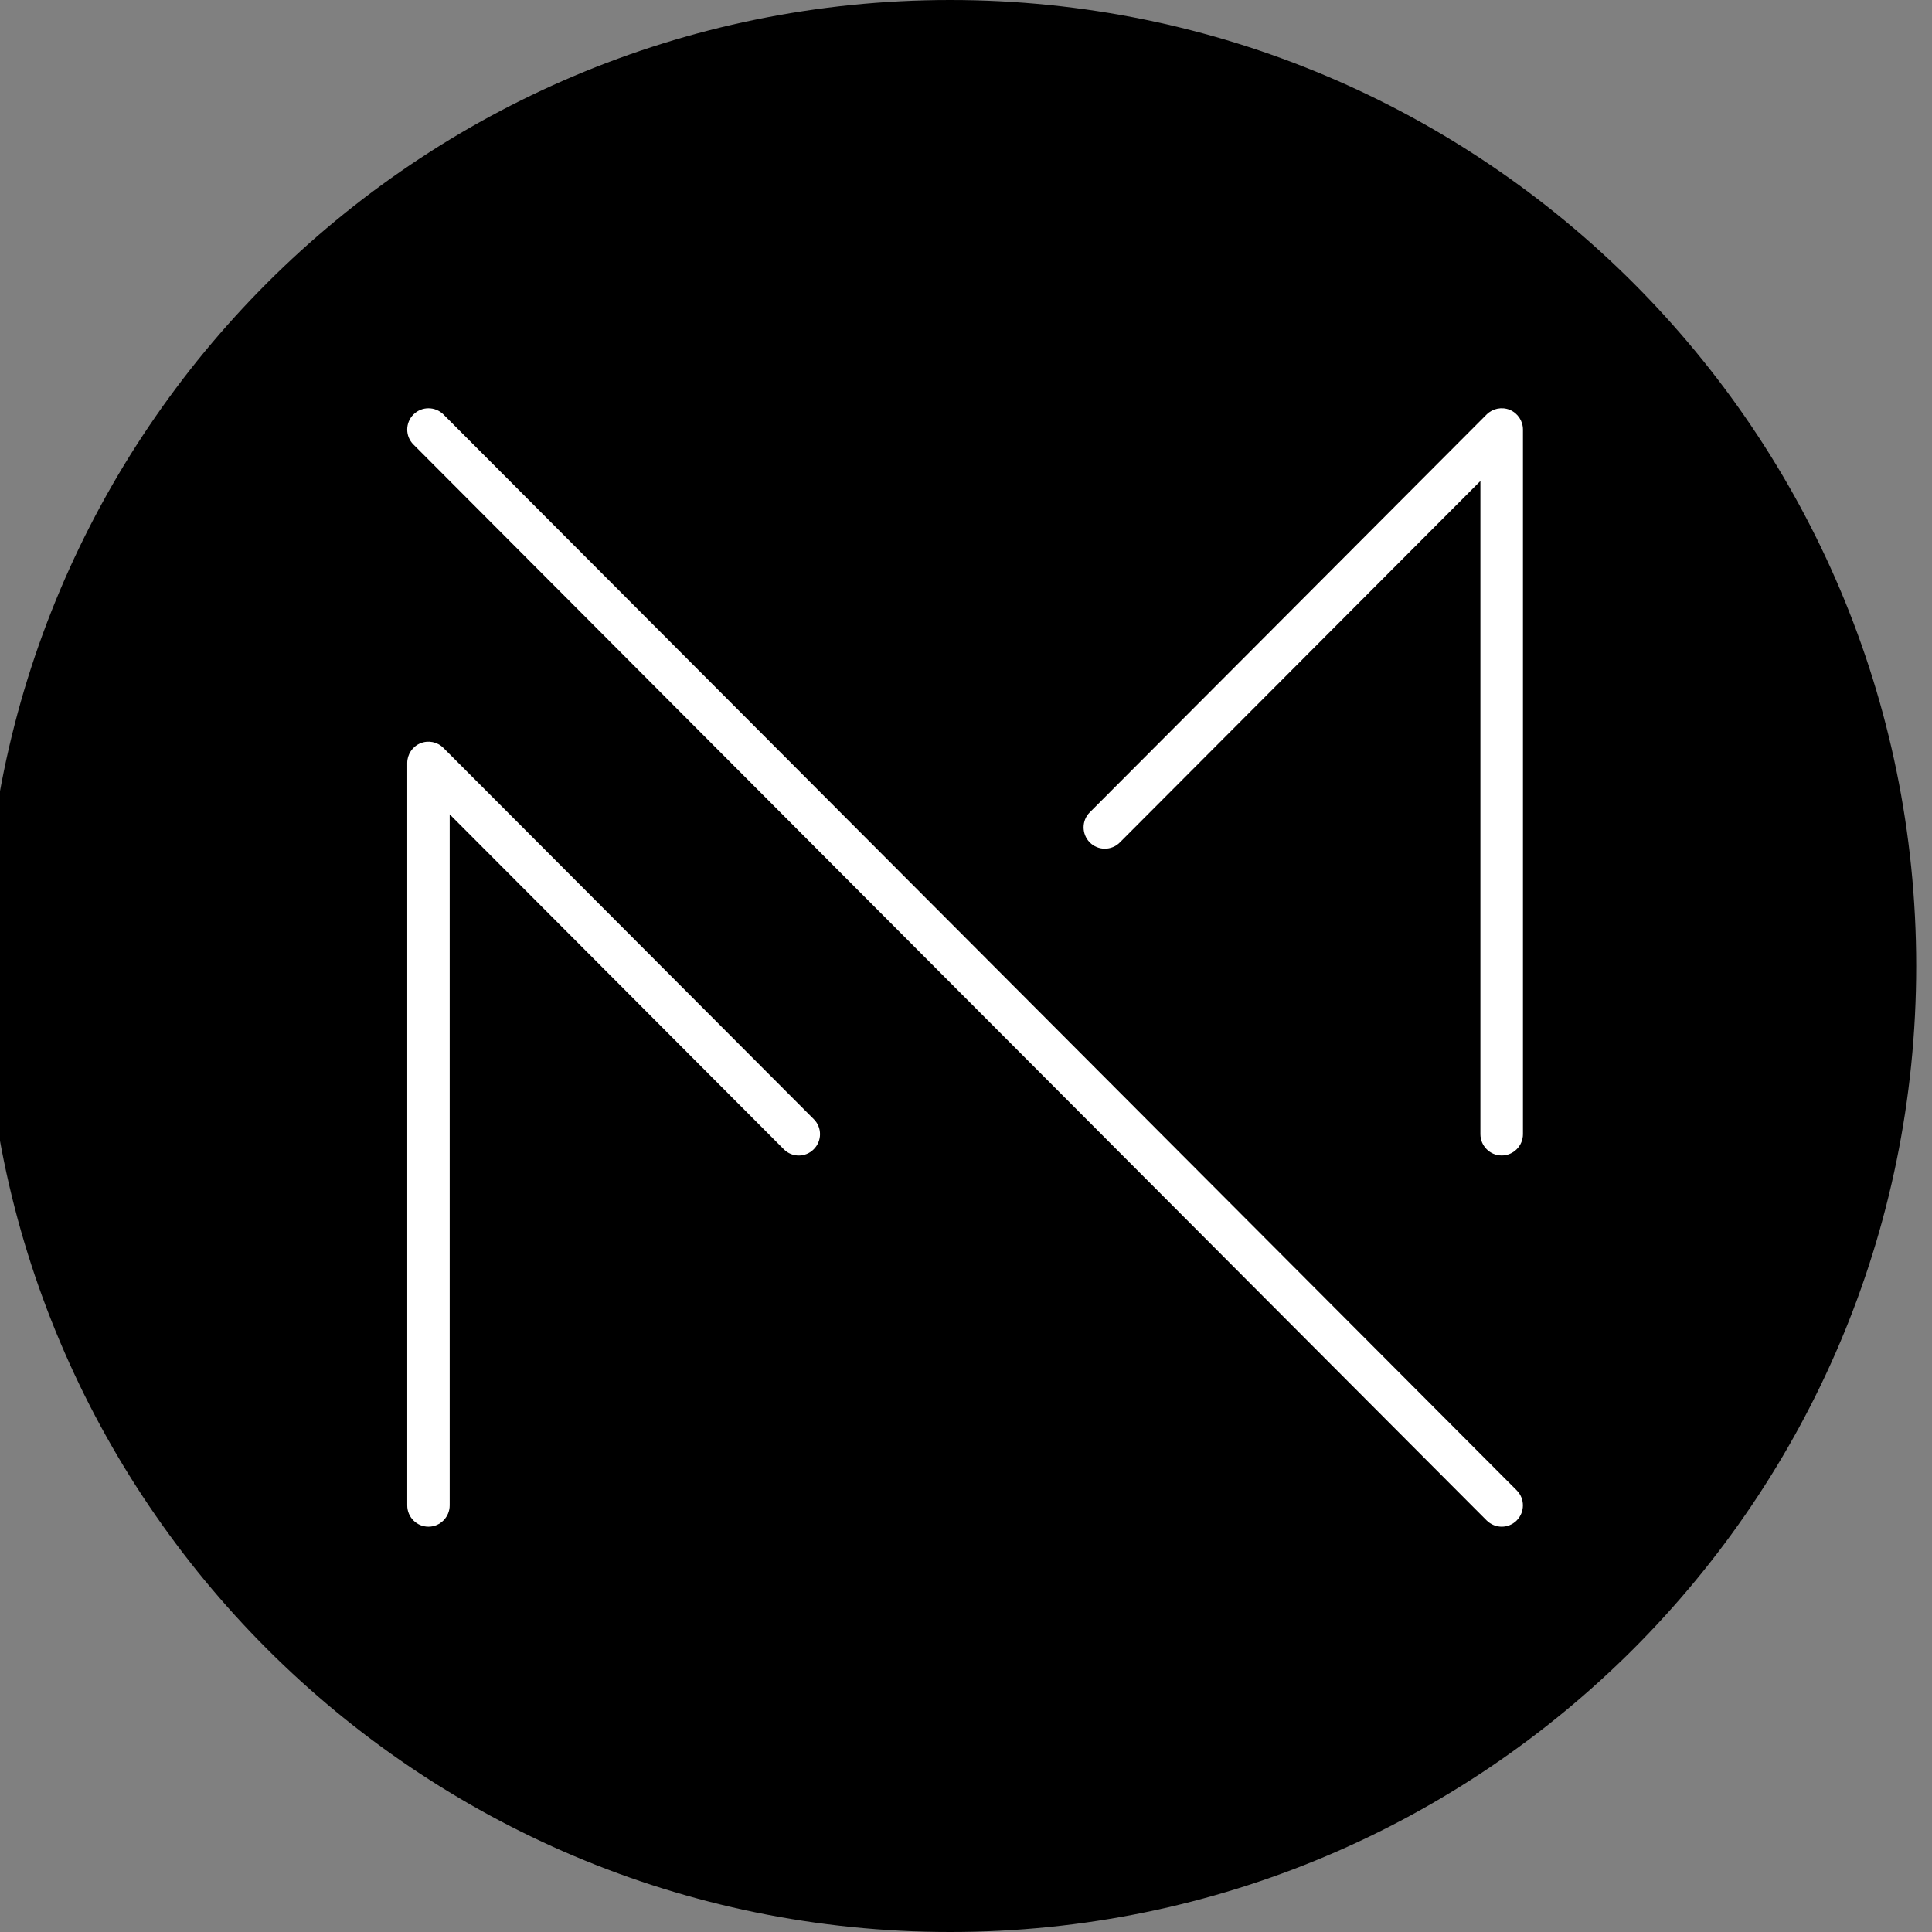 <svg xmlns="http://www.w3.org/2000/svg" xmlns:xlink="http://www.w3.org/1999/xlink" width="100" zoomAndPan="magnify" viewBox="0 0 75 75" height="100" preserveAspectRatio="xMidYMid meet" version="1.0"><rect x="0" y="0" width="75" height="75" fill="#808080" stroke="none"/><defs><clipPath id="a4ccf2a238"><path d="M 0 0 L 74.387 0 L 74.387 75 L 0 75 Z M 0 0 " clip-rule="nonzero"/></clipPath><clipPath id="d670e23be0"><path d="M 36.887 0 C 16.176 0 -0.613 16.789 -0.613 37.5 C -0.613 58.211 16.176 75 36.887 75 C 57.598 75 74.387 58.211 74.387 37.5 C 74.387 16.789 57.598 0 36.887 0 " clip-rule="nonzero"/></clipPath><clipPath id="e725ea1313"><path d="M 15.711 15.766 L 59.211 15.766 L 59.211 59.266 L 15.711 59.266 Z M 15.711 15.766 " clip-rule="nonzero"/></clipPath></defs><g clip-path="url(#a4ccf2a238)"><g clip-path="url(#d670e23be0)"><path fill="#000000" d="M -0.613 0 L 74.387 0 L 74.387 75 L -0.613 75 Z M -0.613 0 " fill-opacity="1" fill-rule="nonzero"/></g></g><g clip-path="url(#e725ea1313)"><path fill="#ffffff" d="M 58.297 44.855 C 57.84 44.855 57.469 44.484 57.469 44.027 L 57.469 18.672 L 43.473 32.703 C 43.148 33.027 42.629 33.027 42.305 32.703 C 41.984 32.379 41.984 31.855 42.305 31.535 L 57.711 16.09 C 57.949 15.855 58.301 15.785 58.609 15.91 C 58.918 16.039 59.121 16.34 59.121 16.676 L 59.121 44.027 C 59.121 44.484 58.75 44.855 58.297 44.855 Z M 16.633 59.266 C 16.176 59.266 15.809 58.895 15.809 58.438 L 15.809 29.617 C 15.809 29.285 16.008 28.984 16.316 28.855 C 16.625 28.727 16.98 28.797 17.215 29.035 L 31.59 43.445 C 31.914 43.766 31.914 44.289 31.59 44.613 C 31.27 44.938 30.746 44.938 30.426 44.613 L 17.457 31.613 L 17.457 58.438 C 17.457 58.895 17.086 59.266 16.633 59.266 Z M 58.297 59.266 C 58.086 59.266 57.875 59.184 57.711 59.023 L 16.051 17.258 C 15.727 16.938 15.727 16.414 16.051 16.09 C 16.371 15.77 16.895 15.77 17.215 16.09 L 58.879 57.855 C 59.199 58.176 59.199 58.699 58.879 59.023 C 58.719 59.184 58.508 59.266 58.297 59.266 " fill-opacity="1" fill-rule="nonzero"/></g></svg>